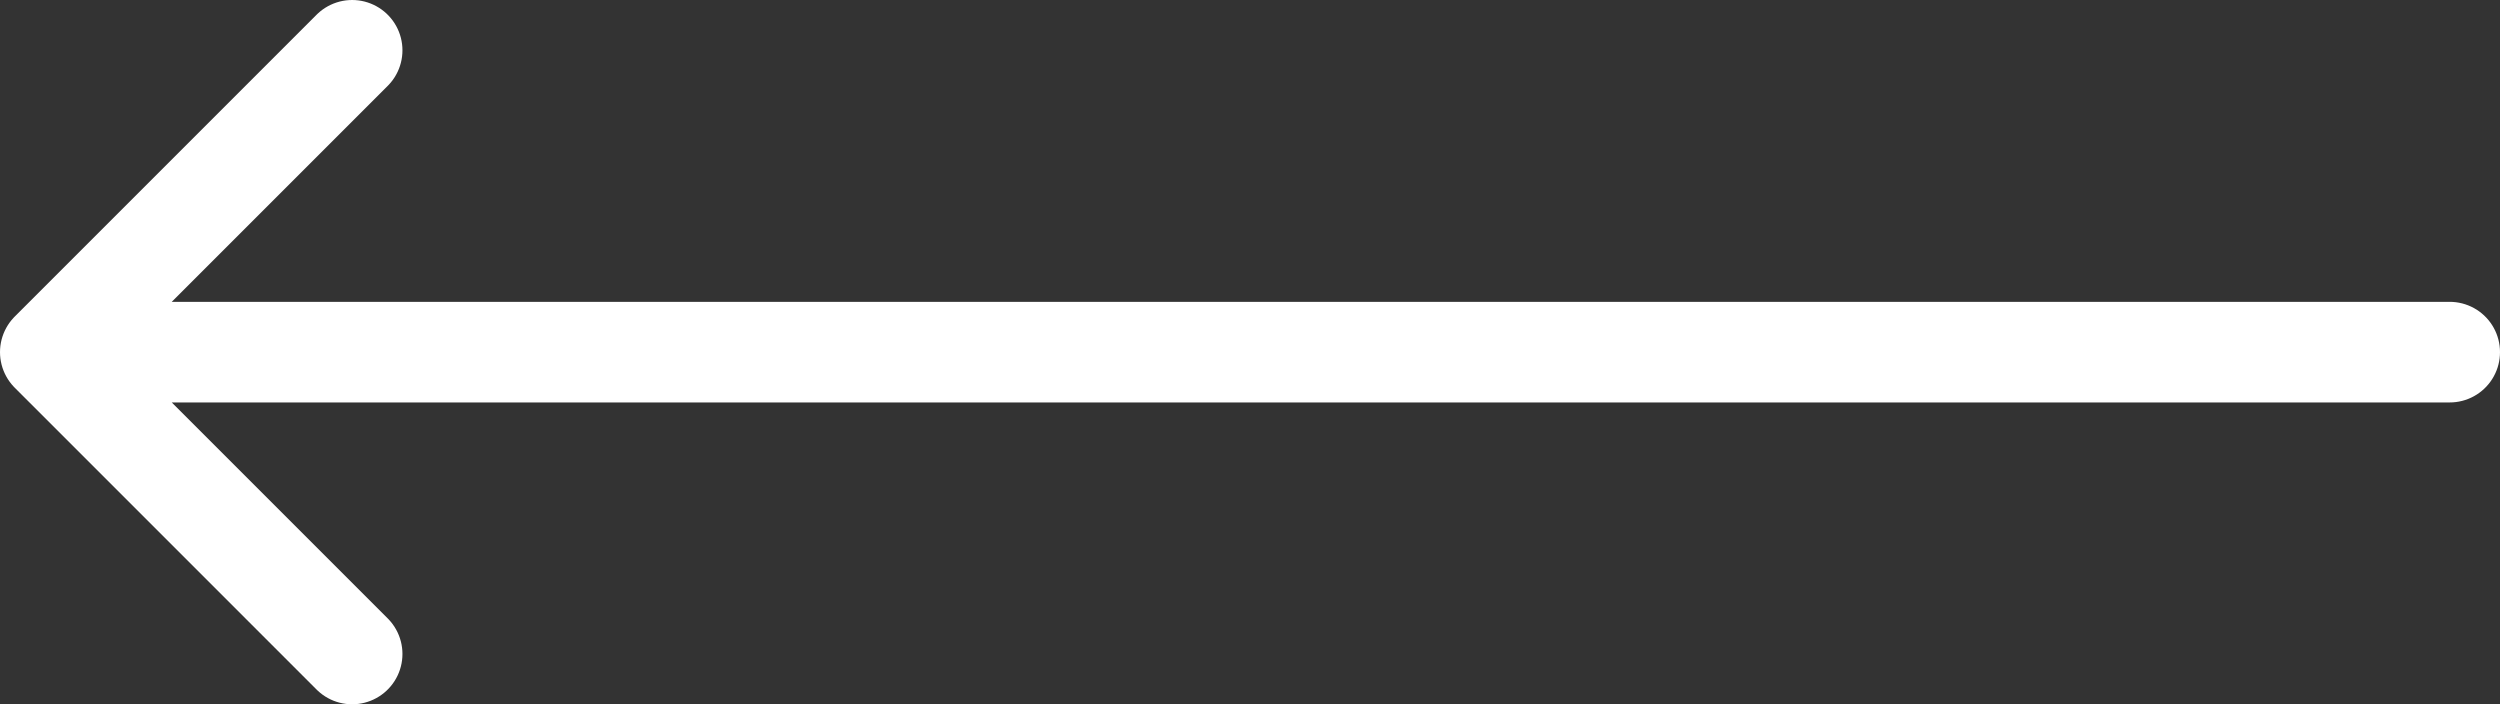 <svg xmlns="http://www.w3.org/2000/svg" width="24.848" height="7" viewBox="0 0 24.848 7"><rect x="0" y="0" width="24.848" height="7" fill="#333333" stroke="none"/><defs><style>.a{fill:none;stroke:#fff;stroke-linecap:round;stroke-linejoin:round;}</style></defs><path class="a" d="M-1540.5,5l3,3Zm.5,0h23.348Zm2.5-3-3,3Z" transform="translate(1541 -1.5)"/></svg>